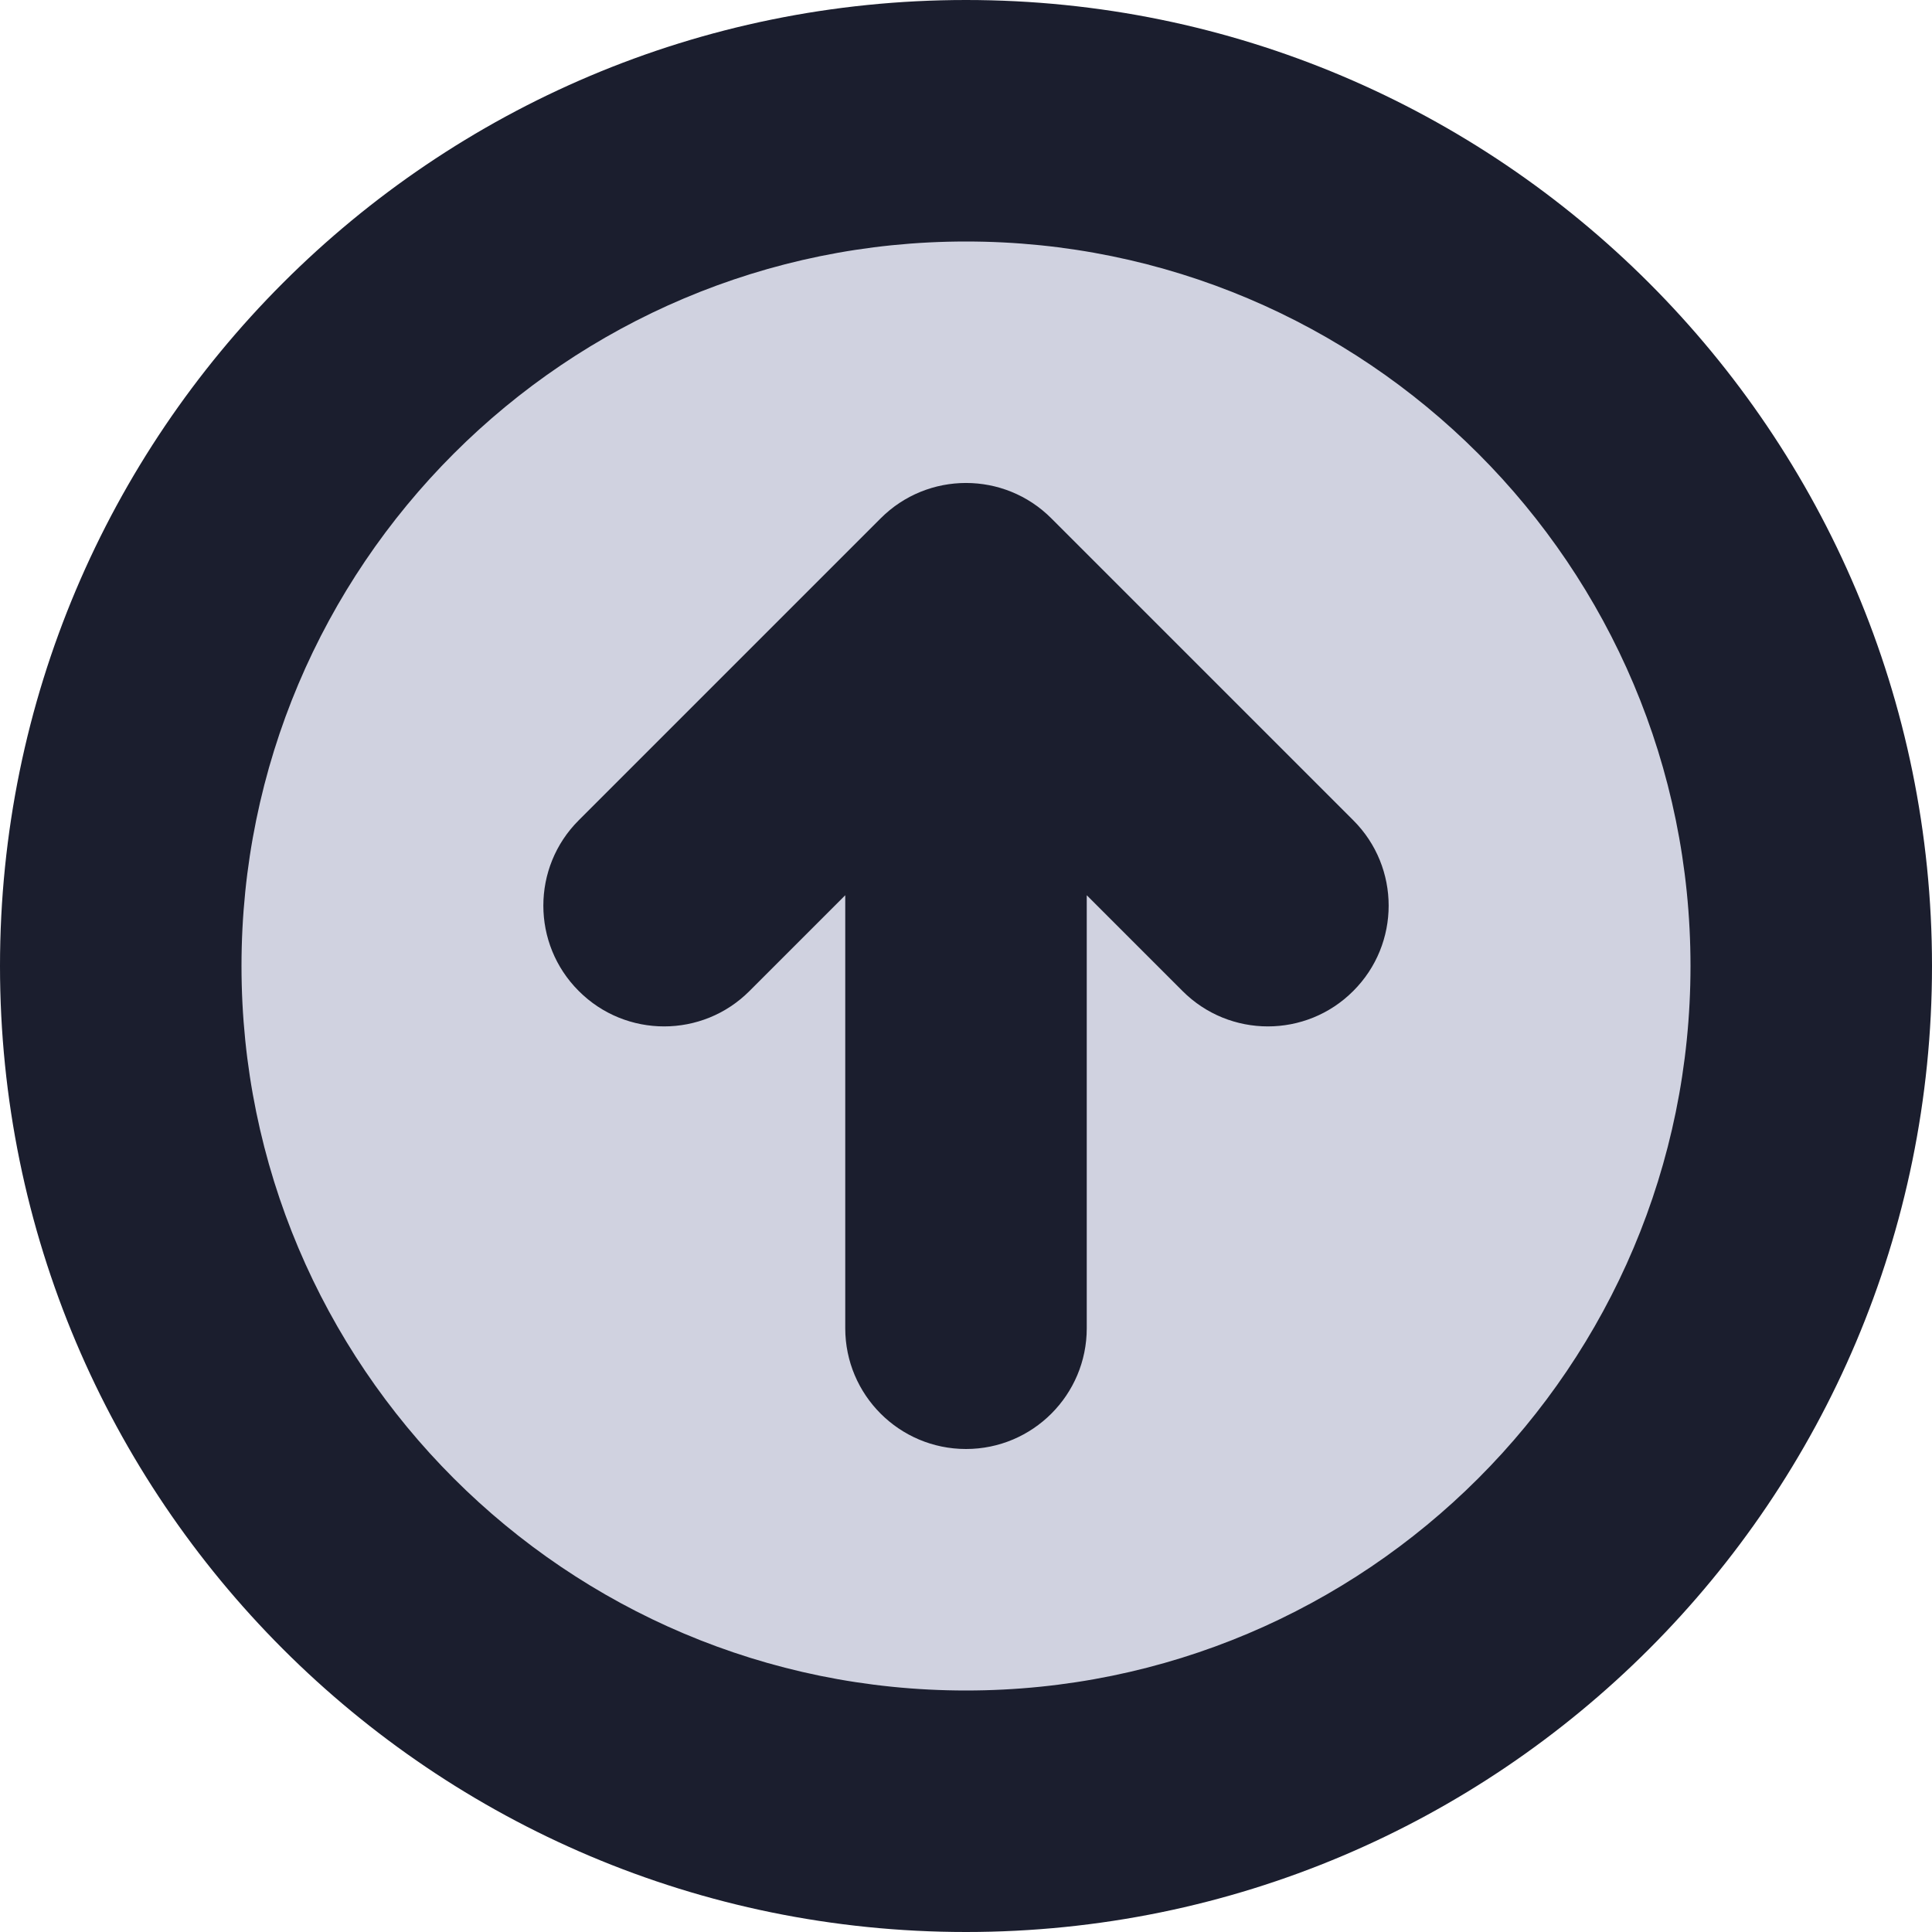 <svg width="16" height="16" viewBox="0 0 16 16" fill="none" xmlns="http://www.w3.org/2000/svg">
  <path d="M15 8C15 4.134 11.866 1 8 1C4.134 1 1 4.134 1 8C1 11.866 4.134 15 8 15C11.866 15 15 11.866 15 8Z" fill="#D0D2E0" class="icon-fill" />
  <path d="M6.207 8.207C5.817 8.598 5.183 8.598 4.793 8.207C4.402 7.817 4.402 7.183 4.793 6.793L6.207 8.207ZM8 5L7.293 4.293C7.683 3.902 8.317 3.902 8.707 4.293L8 5ZM11.207 6.793C11.598 7.183 11.598 7.817 11.207 8.207C10.817 8.598 10.183 8.598 9.793 8.207L11.207 6.793ZM9 11C9 11.552 8.552 12 8 12C7.448 12 7 11.552 7 11H9ZM14 8C14 4.686 11.314 2 8 2V0C12.418 0 16 3.582 16 8H14ZM8 2C4.686 2 2 4.686 2 8H0C0 3.582 3.582 0 8 0V2ZM2 8C2 11.314 4.686 14 8 14V16C3.582 16 0 12.418 0 8H2ZM8 14C11.314 14 14 11.314 14 8H16C16 12.418 12.418 16 8 16V14ZM4.793 6.793L7.293 4.293L8.707 5.707L6.207 8.207L4.793 6.793ZM8.707 4.293L11.207 6.793L9.793 8.207L7.293 5.707L8.707 4.293ZM9 5V11H7V5H9Z" fill="#1B1E2E" class="icon-stroke" />
</svg>